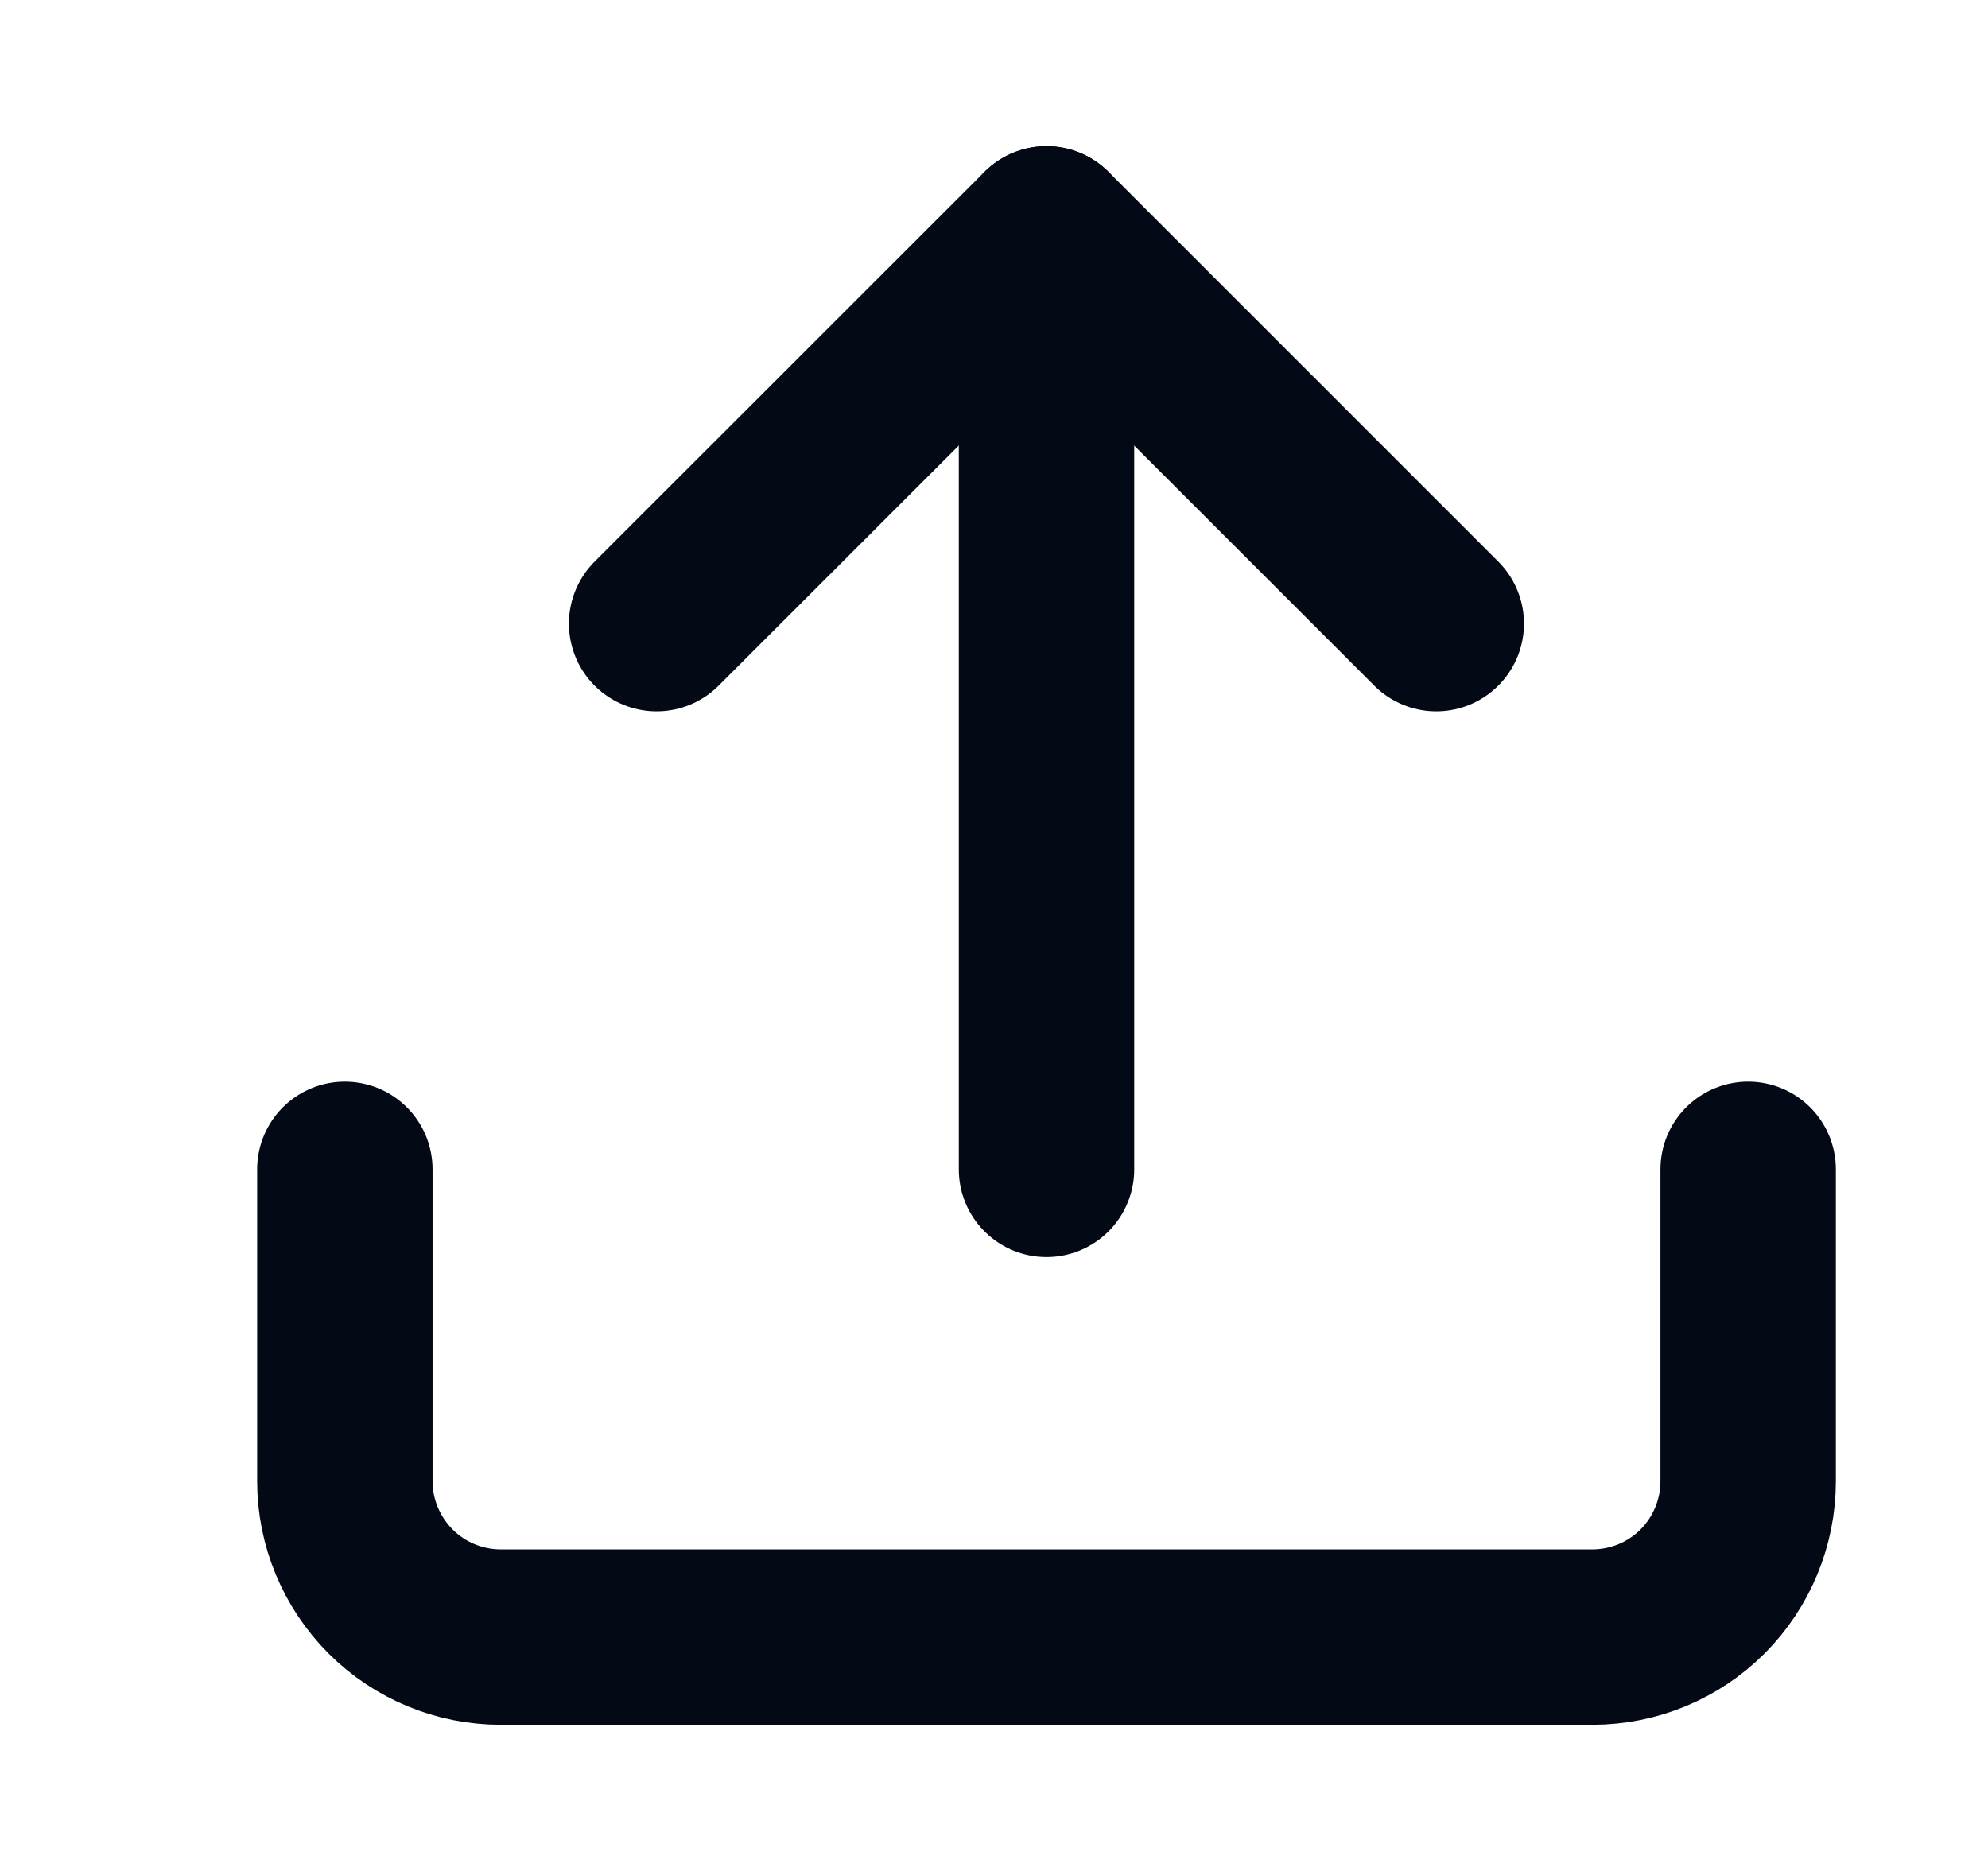 <svg width="17" height="16" viewBox="0 0 17 16" fill="none" xmlns="http://www.w3.org/2000/svg">
<path d="M14.949 10V12.667C14.949 13.02 14.809 13.359 14.559 13.61C14.309 13.86 13.97 14 13.616 14H4.283C3.929 14 3.59 13.86 3.34 13.61C3.09 13.359 2.949 13.02 2.949 12.667V10" stroke="#030915" stroke-width="1.5" stroke-linecap="round" stroke-linejoin="round"/>
<path d="M12.282 5.333L8.949 2L5.615 5.333" stroke="#030915" stroke-width="1.5" stroke-linecap="round" stroke-linejoin="round"/>
<path d="M8.949 2V10" stroke="#030915" stroke-width="1.5" stroke-linecap="round" stroke-linejoin="round"/>
</svg>
